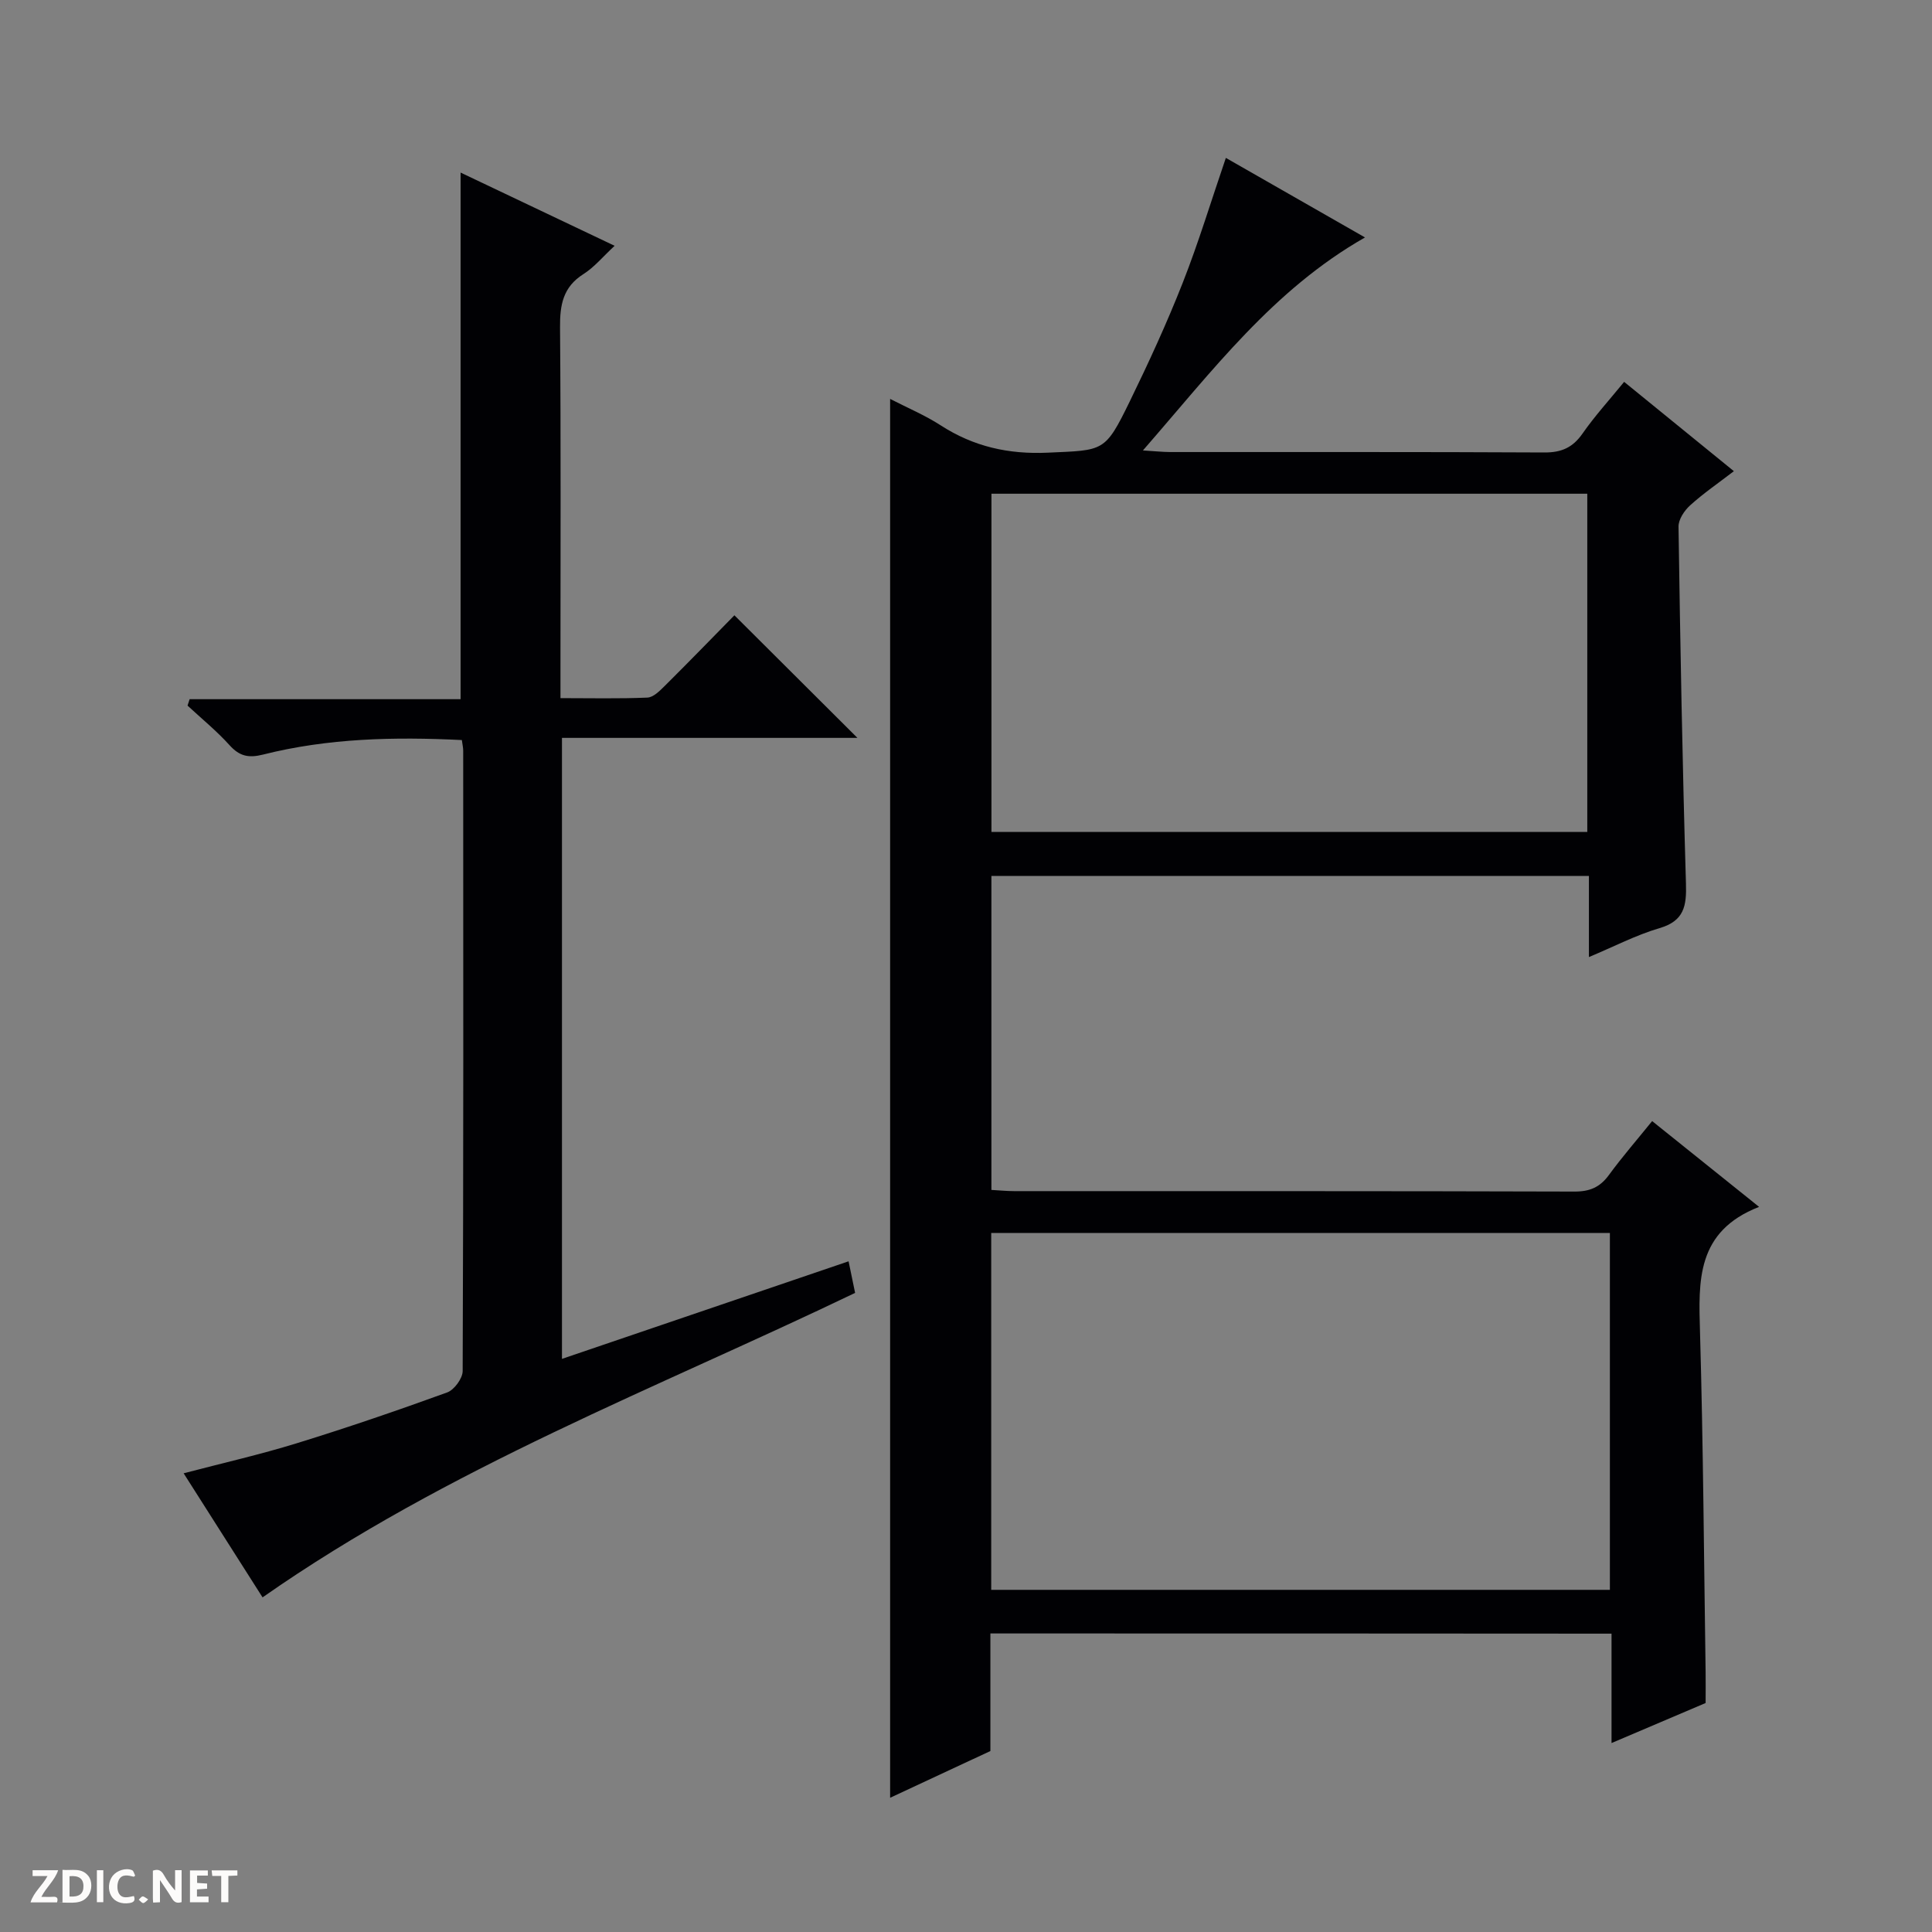 <svg enable-background="new 0 0 400 400" viewBox="0 0 400 400" xmlns="http://www.w3.org/2000/svg"><rect x="0" y="0" width="400" height="400" fill="#808080" stroke="none"/><g fill="#fcfbfa"><path d="m37.59 393.81c-.92.31-1.52.05-2-.78-.7-1.2-1.52-2.34-2.47-3.78v4.59c-.55.03-.95.05-1.41.07-.03-.37-.06-.64-.06-.91 0-1.91 0-3.81 0-5.7 1.13-.41 1.77-.03 2.29.91.62 1.11 1.38 2.14 2.31 3.19v-4.2h1.35v6.61z"/><path d="m12.94 393.88v-6.75c1.9.19 3.93-.54 5.37 1.29.8 1.01.78 2.88.03 3.97-1.37 1.97-3.4 1.51-6.4 1.49m2.45-1.22c2.04.12 2.92-.58 2.89-2.21-.03-1.51-.98-2.19-2.89-2z"/><path d="m11.81 393.87h-5.49c.68-2.18 2.47-3.48 3.51-5.45h-3.08v-1.21h5.29c-.71 2.13-2.44 3.48-3.47 5.51.86 0 1.63.04 2.39-.01.79-.05 1.14.21.85 1.16"/><path d="m39.33 393.86v-6.61h3.7v1.07h-2.22v1.52c.68.04 1.34.09 2.07.13v1.07c-.72.05-1.38.09-2.1.14v1.48h2.4v1.19h-3.85z"/><path d="m27.71 388.56c-1.15-.3-2.46-.61-3.1.64-.37.73-.41 1.93-.06 2.67.63 1.35 1.99.93 3.17.68.35.94-.01 1.32-.93 1.46-1.62.25-3.05-.27-3.76-1.48-.73-1.24-.6-3.03.31-4.17.88-1.11 2.71-1.7 4-1.16.32.13.44.74.65 1.12-.1.08-.19.16-.28.24"/><path d="m49.15 387.24v1.07c-.59.02-1.17.05-1.87.08v5.44h-1.48v-5.44h-1.85c-.05-.4-.08-.73-.13-1.15z"/><path d="m20.06 387.21h1.33v6.62h-1.33z"/><path d="m30.68 393.25c-.39.38-.8.79-1.05.76-.32-.05-.6-.45-.9-.7.26-.24.51-.64.8-.67.29-.04.62.3 1.15.61"/></g><path d="m205.05 338.19v24.34c-6.86 3.2-13.7 6.39-20.76 9.68 0-96.69 0-192.84 0-289.62 3.57 1.84 7.22 3.37 10.48 5.48 6.81 4.4 14.03 6.02 22.17 5.65 11.64-.53 11.81-.06 16.96-10.6 3.93-8.06 7.69-16.23 10.97-24.57 3.28-8.33 5.87-16.92 8.93-25.86 9.44 5.4 19.04 10.88 28.81 16.47-18.99 10.81-31.52 27.52-45.98 44.1 2.58.16 4.09.32 5.6.33 25.83.02 51.67-.05 77.5.09 3.54.02 5.88-1 7.91-3.91 2.55-3.66 5.58-6.98 8.62-10.71 7.56 6.15 14.88 12.11 22.72 18.49-3.21 2.47-6.3 4.58-9.05 7.07-1.2 1.08-2.44 2.94-2.41 4.43.36 24.63.81 49.26 1.54 73.88.14 4.61-.35 7.73-5.47 9.23-4.87 1.43-9.45 3.83-14.62 5.99 0-5.9 0-11.19 0-16.8-41.35 0-82.4 0-123.71 0v65.01c1.55.08 3.14.25 4.72.25 38.67.01 77.33-.03 116 .09 3.18.01 5.28-.9 7.13-3.43 2.72-3.72 5.76-7.22 8.95-11.16 7.3 5.85 14.24 11.42 22.14 17.76-13.04 5.08-12.54 15.33-12.23 25.96.67 23.47.81 46.95 1.16 70.43.03 1.99 0 3.98 0 6.33-6.19 2.63-12.37 5.26-19.48 8.29 0-8.1 0-15.31 0-22.65-43.16-.04-85.6-.04-128.6-.04zm.17-9.03h128.09c0-24.85 0-49.26 0-73.89-42.81 0-85.34 0-128.09 0zm.05-226.94v70.02h123.36c0-23.57 0-46.79 0-70.02-41.28 0-82.19 0-123.36 0z" fill="#010104"/><path d="m175.69 261.14c.48 2.32.88 4.25 1.35 6.54-41.21 19.8-84.26 36.16-122.68 63.04-5.07-7.97-10.55-16.58-16.34-25.69 8.16-2.14 15.88-3.89 23.42-6.22 10.47-3.23 20.84-6.78 31.14-10.52 1.46-.53 3.2-2.9 3.21-4.42.17-42.82.13-85.64.11-128.47 0-.63-.16-1.26-.28-2.18-13.97-.69-27.7-.39-41.17 3.01-2.99.75-4.86.34-6.92-1.94-2.66-2.95-5.78-5.49-8.7-8.2.14-.44.29-.89.43-1.33h56.1c0-36.64 0-72.41 0-109.03 10.42 4.95 20.77 9.87 31.89 15.16-2.41 2.23-4.19 4.42-6.46 5.86-4.24 2.68-4.88 6.39-4.84 11.03.19 23.49.09 46.99.09 70.48v6.28c6.16 0 12.08.14 17.99-.11 1.24-.05 2.56-1.39 3.59-2.41 4.94-4.9 9.78-9.9 14.43-14.63 8.63 8.59 16.87 16.81 25.47 25.38-20.31 0-40.59 0-61.17 0v128.57c19.82-6.75 39.41-13.42 59.34-20.2z" fill="#010104"/></svg>